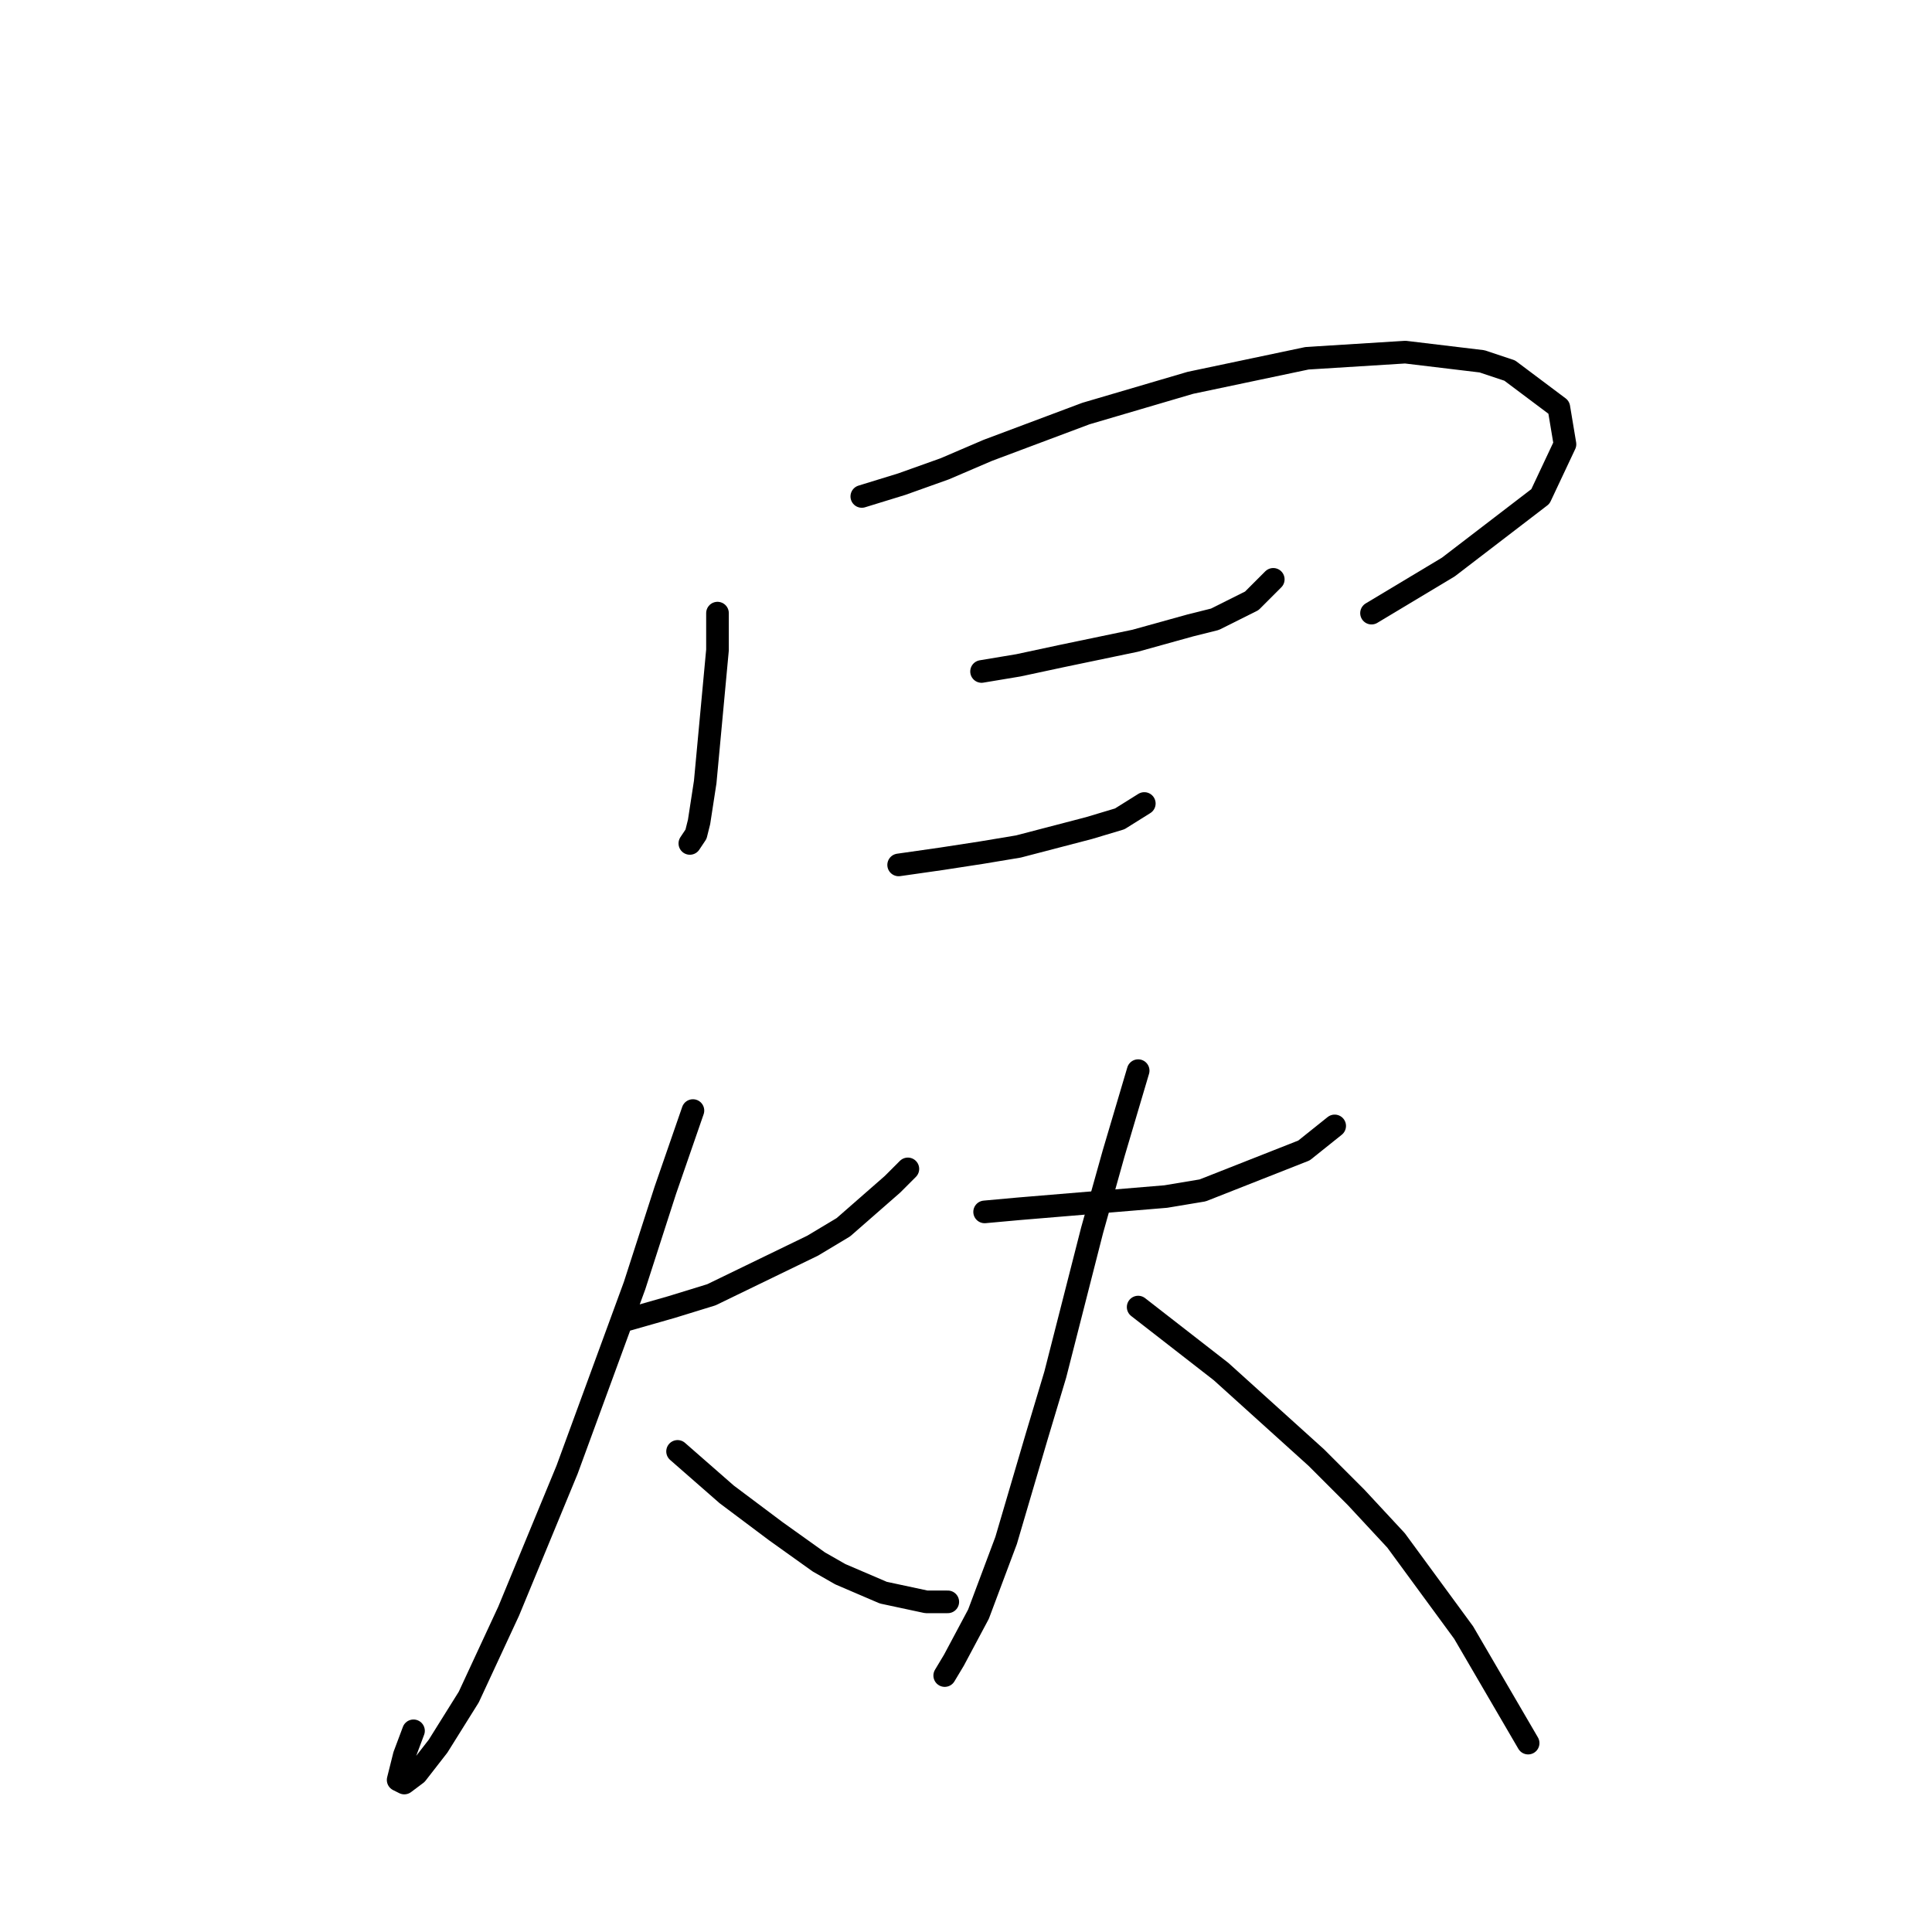 <?xml version="1.0" standalone="no"?>
    <svg width="256" height="256" xmlns="http://www.w3.org/2000/svg" version="1.1">
    <polyline stroke="black" stroke-width="3" stroke-linecap="round" fill="transparent" stroke-linejoin="round" points="95.071 81.243 95.071 86.125 93.444 103.62 92.63 108.91 92.223 110.537 91.409 111.758 91.409 111.758 " />
        <polyline stroke="black" stroke-width="3" stroke-linecap="round" fill="transparent" stroke-linejoin="round" points="114.194 65.781 119.483 64.154 125.18 62.12 130.876 59.678 143.895 54.796 157.729 50.727 173.19 47.472 186.21 46.659 196.382 47.879 200.043 49.1 206.553 53.982 207.367 58.865 204.112 65.781 191.906 75.139 181.734 81.243 181.734 81.243 " />
        <polyline stroke="black" stroke-width="3" stroke-linecap="round" fill="transparent" stroke-linejoin="round" points="130.062 88.973 134.944 88.159 140.641 86.939 150.405 84.904 157.729 82.87 160.984 82.056 165.866 79.615 168.714 76.767 168.714 76.767 " />
        <polyline stroke="black" stroke-width="3" stroke-linecap="round" fill="transparent" stroke-linejoin="round" points="119.076 114.606 124.773 113.792 130.062 112.978 134.944 112.165 144.302 109.723 148.371 108.503 151.626 106.468 151.626 106.468 " />
        <polyline stroke="black" stroke-width="3" stroke-linecap="round" fill="transparent" stroke-linejoin="round" points="83.272 174.822 88.968 173.195 94.257 171.567 107.684 165.057 111.753 162.616 118.263 156.92 120.297 154.886 120.297 154.886 " />
        <polyline stroke="black" stroke-width="3" stroke-linecap="round" fill="transparent" stroke-linejoin="round" points="91.816 147.155 88.154 157.734 84.086 170.347 75.135 194.759 67.404 213.475 62.115 224.867 58.046 231.377 55.198 235.039 53.571 236.26 52.757 235.853 53.571 232.598 54.791 229.343 54.791 229.343 " />
        <polyline stroke="black" stroke-width="3" stroke-linecap="round" fill="transparent" stroke-linejoin="round" points="89.782 192.318 93.037 195.166 96.292 198.014 102.802 202.896 108.498 206.965 111.346 208.592 117.042 211.034 122.738 212.254 125.586 212.254 125.586 212.254 " />
        <polyline stroke="black" stroke-width="3" stroke-linecap="round" fill="transparent" stroke-linejoin="round" points="130.469 160.582 134.944 160.175 154.474 158.548 159.357 157.734 172.783 152.445 176.852 149.19 176.852 149.19 " />
        <polyline stroke="black" stroke-width="3" stroke-linecap="round" fill="transparent" stroke-linejoin="round" points="150.812 141.866 147.557 152.851 144.709 163.023 139.827 182.146 137.386 190.283 133.317 204.117 129.655 213.882 126.4 219.985 125.18 222.019 125.18 222.019 " />
        <polyline stroke="black" stroke-width="3" stroke-linecap="round" fill="transparent" stroke-linejoin="round" points="150.812 173.195 161.798 181.739 174.411 193.131 179.7 198.421 184.989 204.117 193.94 216.323 202.485 230.97 202.485 230.97 " />
        </svg>